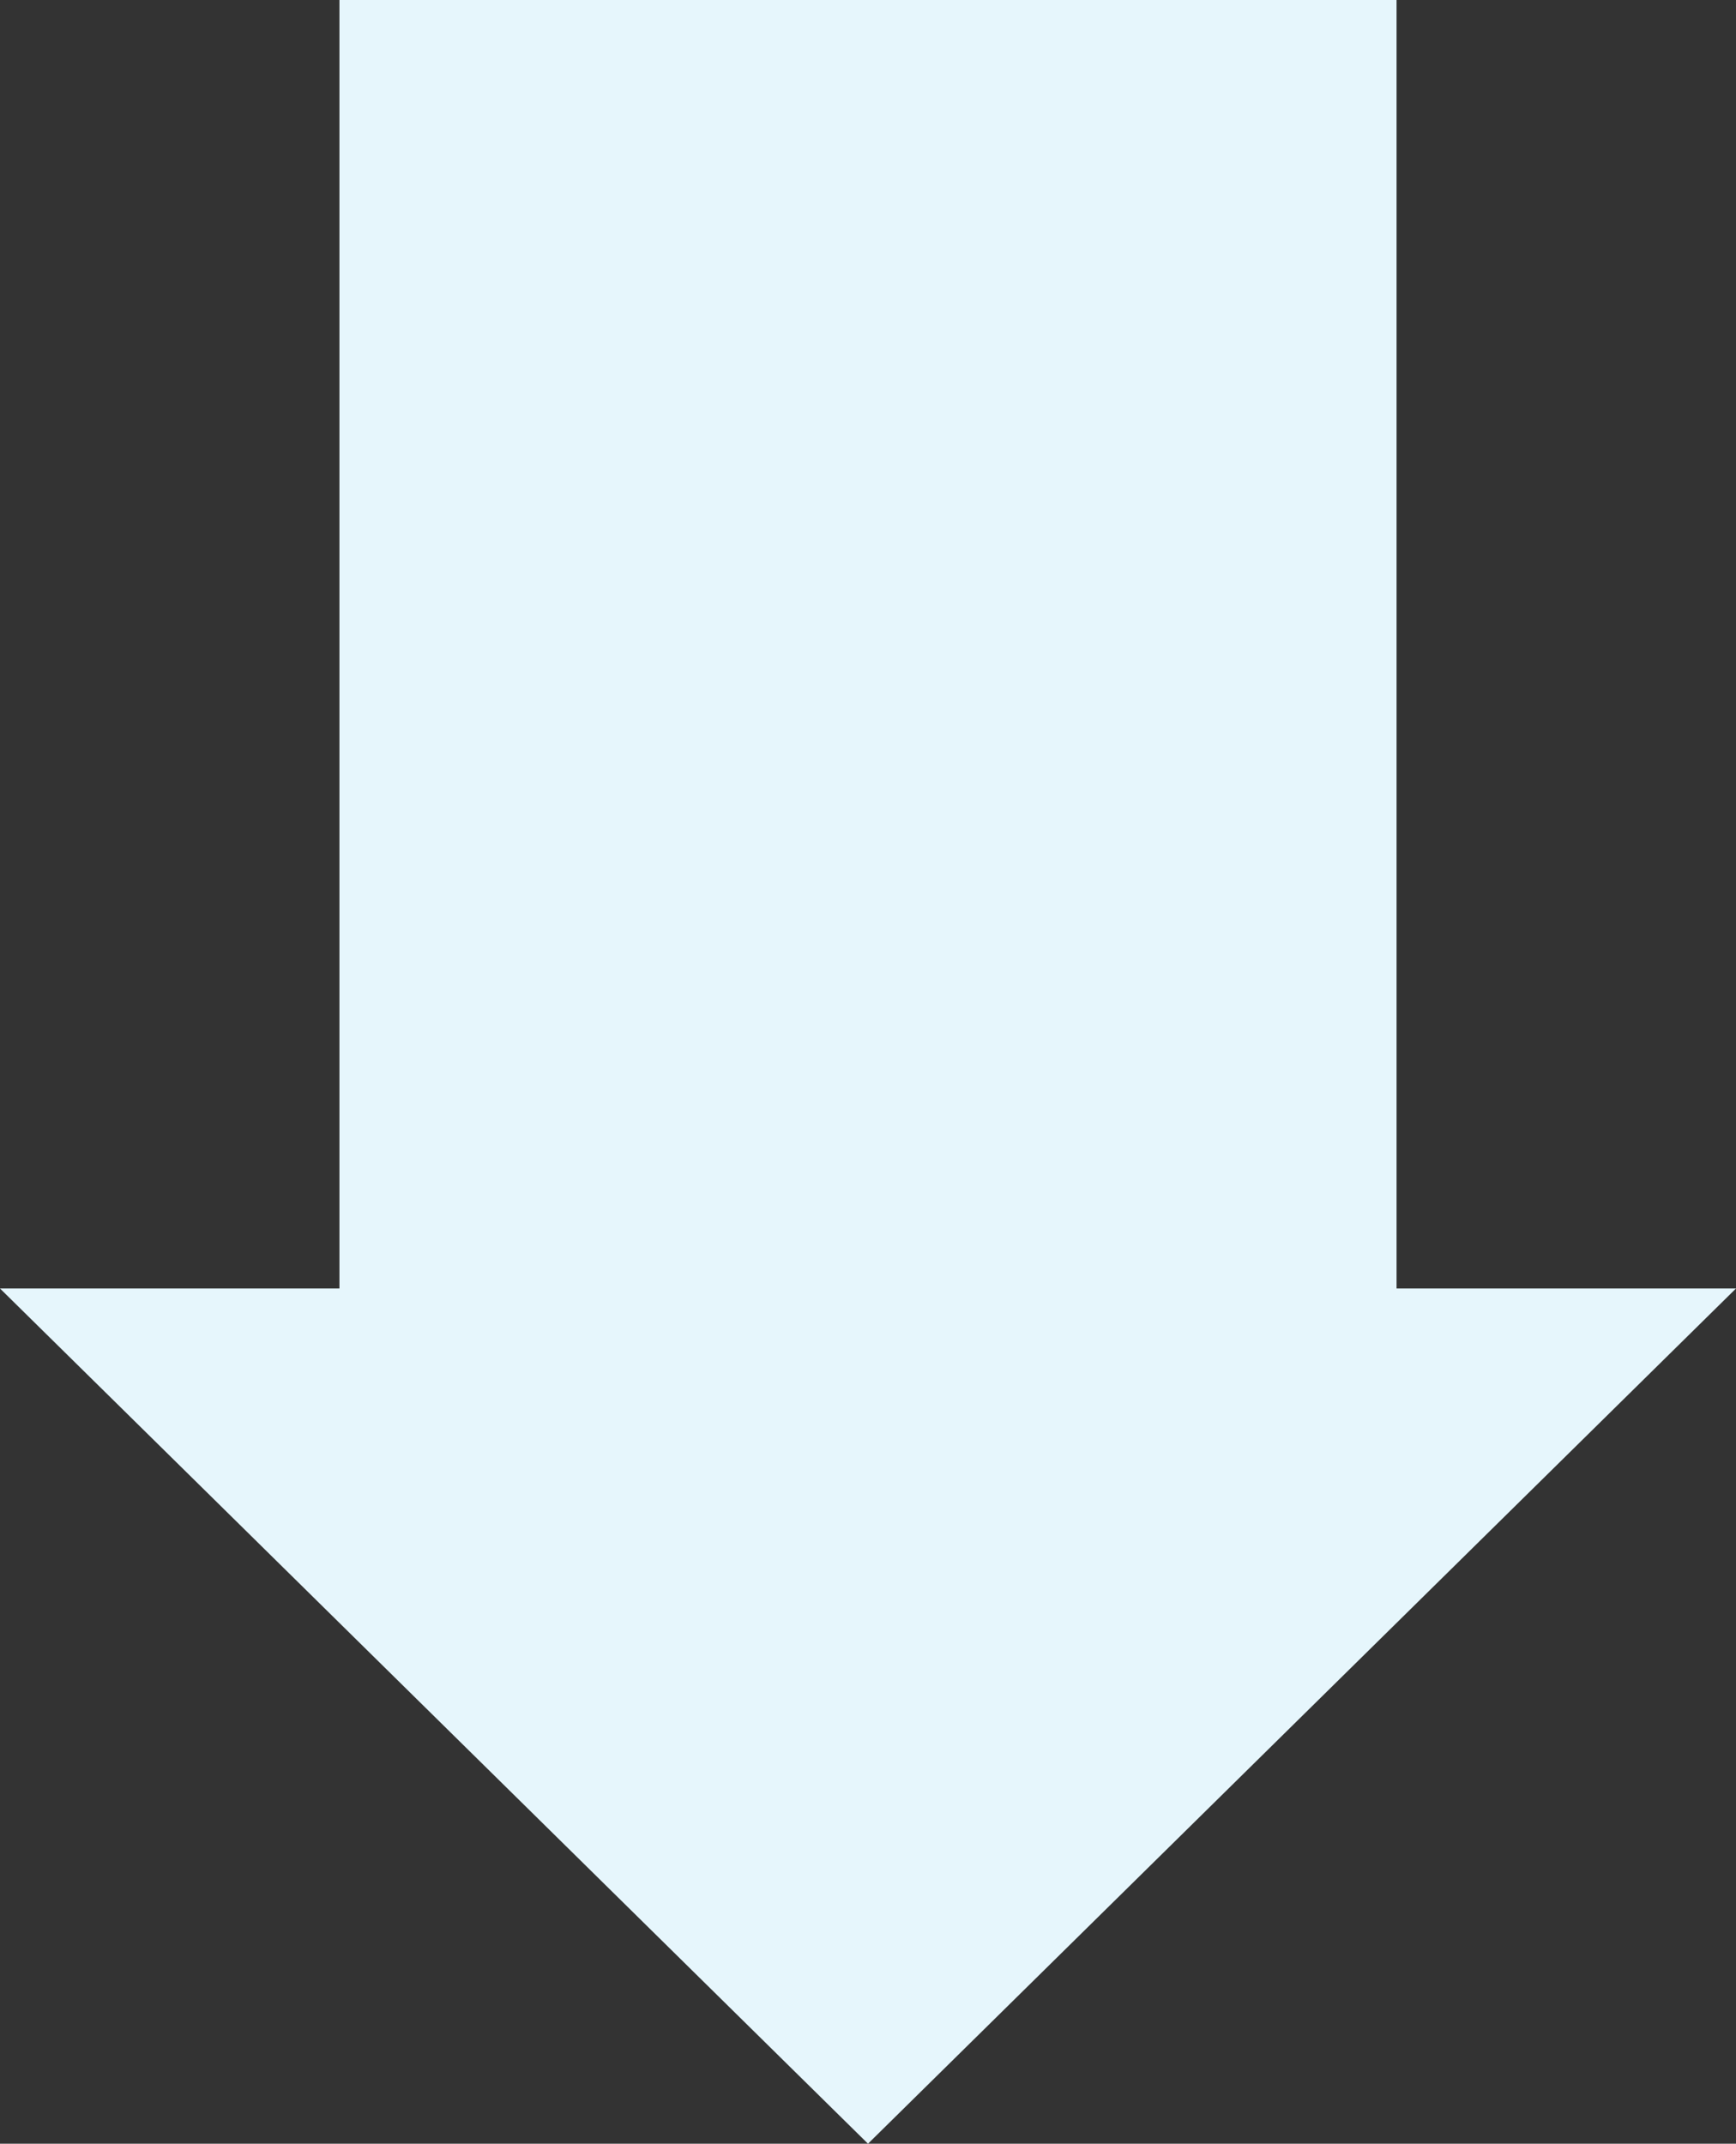 <?xml version="1.0" encoding="UTF-8"?><svg id="Layer_2" xmlns="http://www.w3.org/2000/svg" viewBox="0 0 21.48 26.52"><rect x="0" y="0" width="21.48" height="26.52" fill="#333333" stroke="none"/><defs><style>.cls-1{fill:#e6f6fc;}</style></defs><g id="Layer_1-2"><polygon class="cls-1" points="0 15.94 10.74 26.52 21.48 15.94 17.28 15.94 17.28 0 4.2 0 4.2 15.94 0 15.94"/></g></svg>